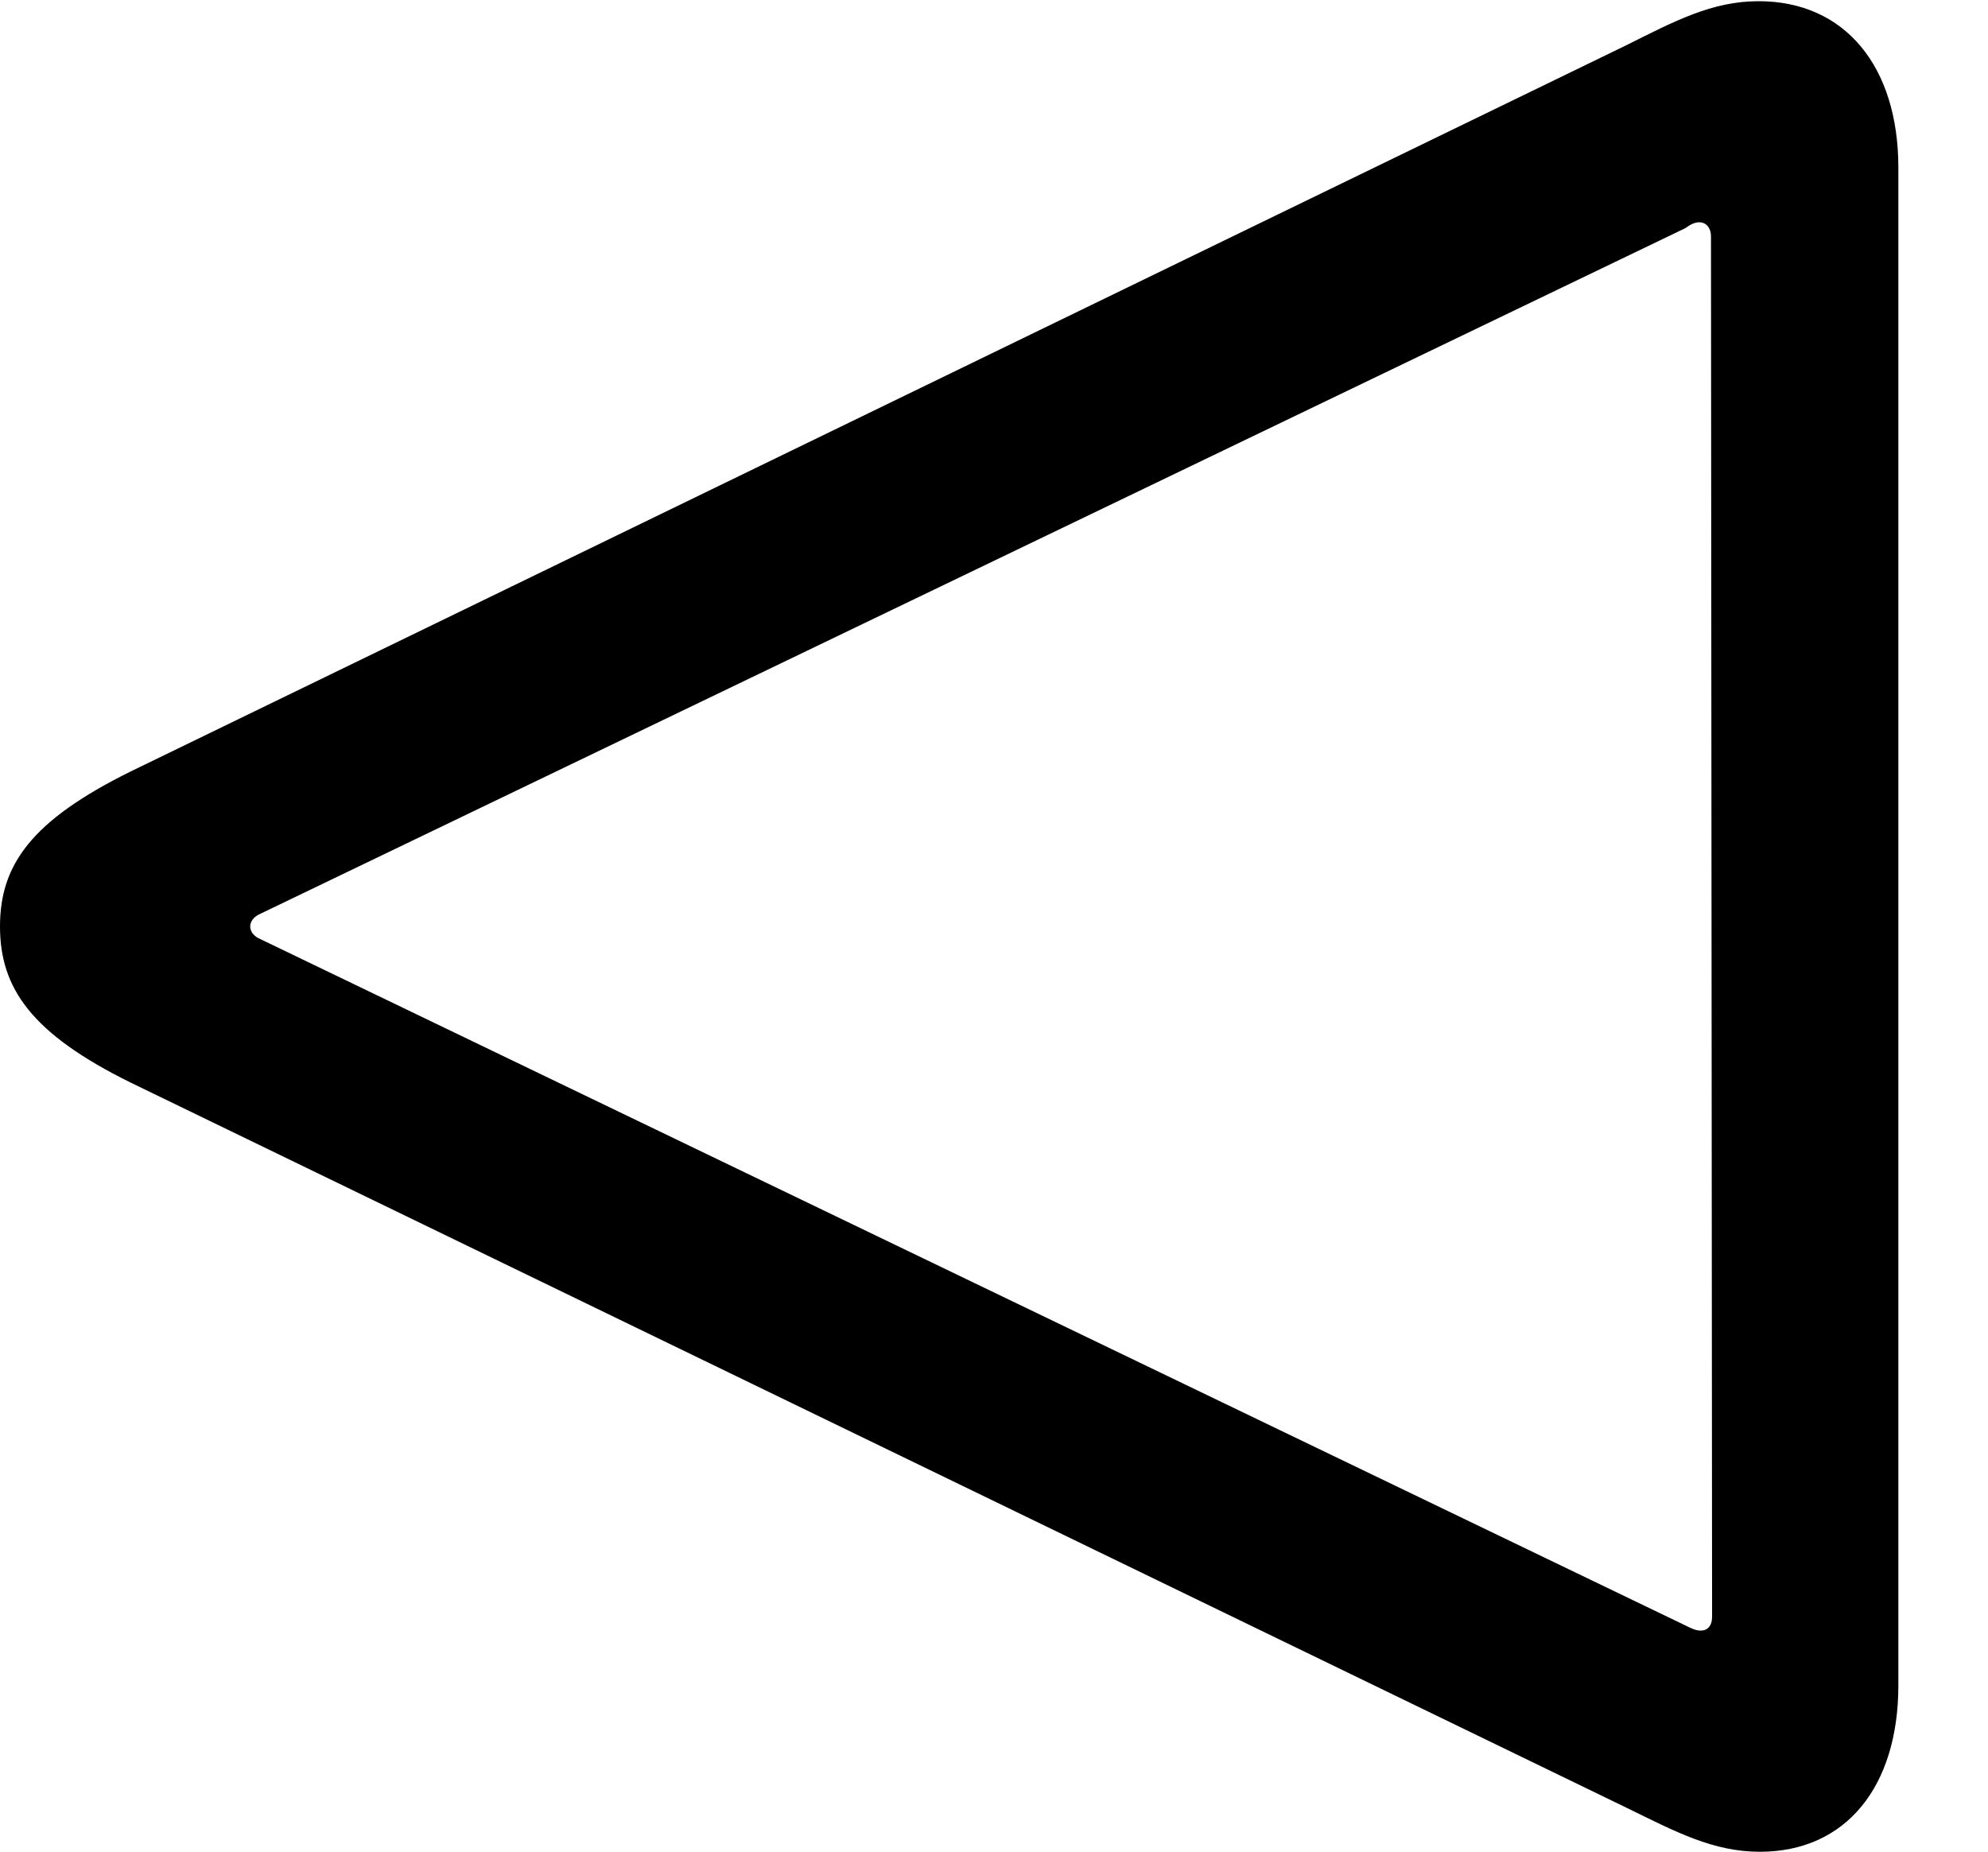 <svg version="1.1" xmlns="http://www.w3.org/2000/svg" xmlns:xlink="http://www.w3.org/1999/xlink" viewBox="0 0 23.352 21.752">
 <g>
  
  <path d="M20.658 0.014C20.111 0.014 19.674 0.246 19.1 0.533L1.531 9.064C0.369 9.639 0 10.158 0 10.883C0 11.607 0.369 12.141 1.531 12.715L19.1 21.232C19.688 21.52 20.125 21.752 20.672 21.752C21.684 21.752 22.299 20.986 22.299 19.797L22.299 1.969C22.299 0.779 21.67 0.014 20.658 0.014ZM19.961 2.611C20.043 2.611 20.098 2.68 20.098 2.775L20.111 18.99C20.111 19.1 20.057 19.154 19.975 19.154C19.92 19.154 19.865 19.127 19.811 19.1L3.062 11.033C2.994 11.006 2.939 10.951 2.939 10.883C2.939 10.815 2.994 10.76 3.062 10.732L19.797 2.68C19.852 2.639 19.906 2.611 19.961 2.611Z" style="fill:hsl(0 0 0/0.85)"></path>
 </g>
</svg>